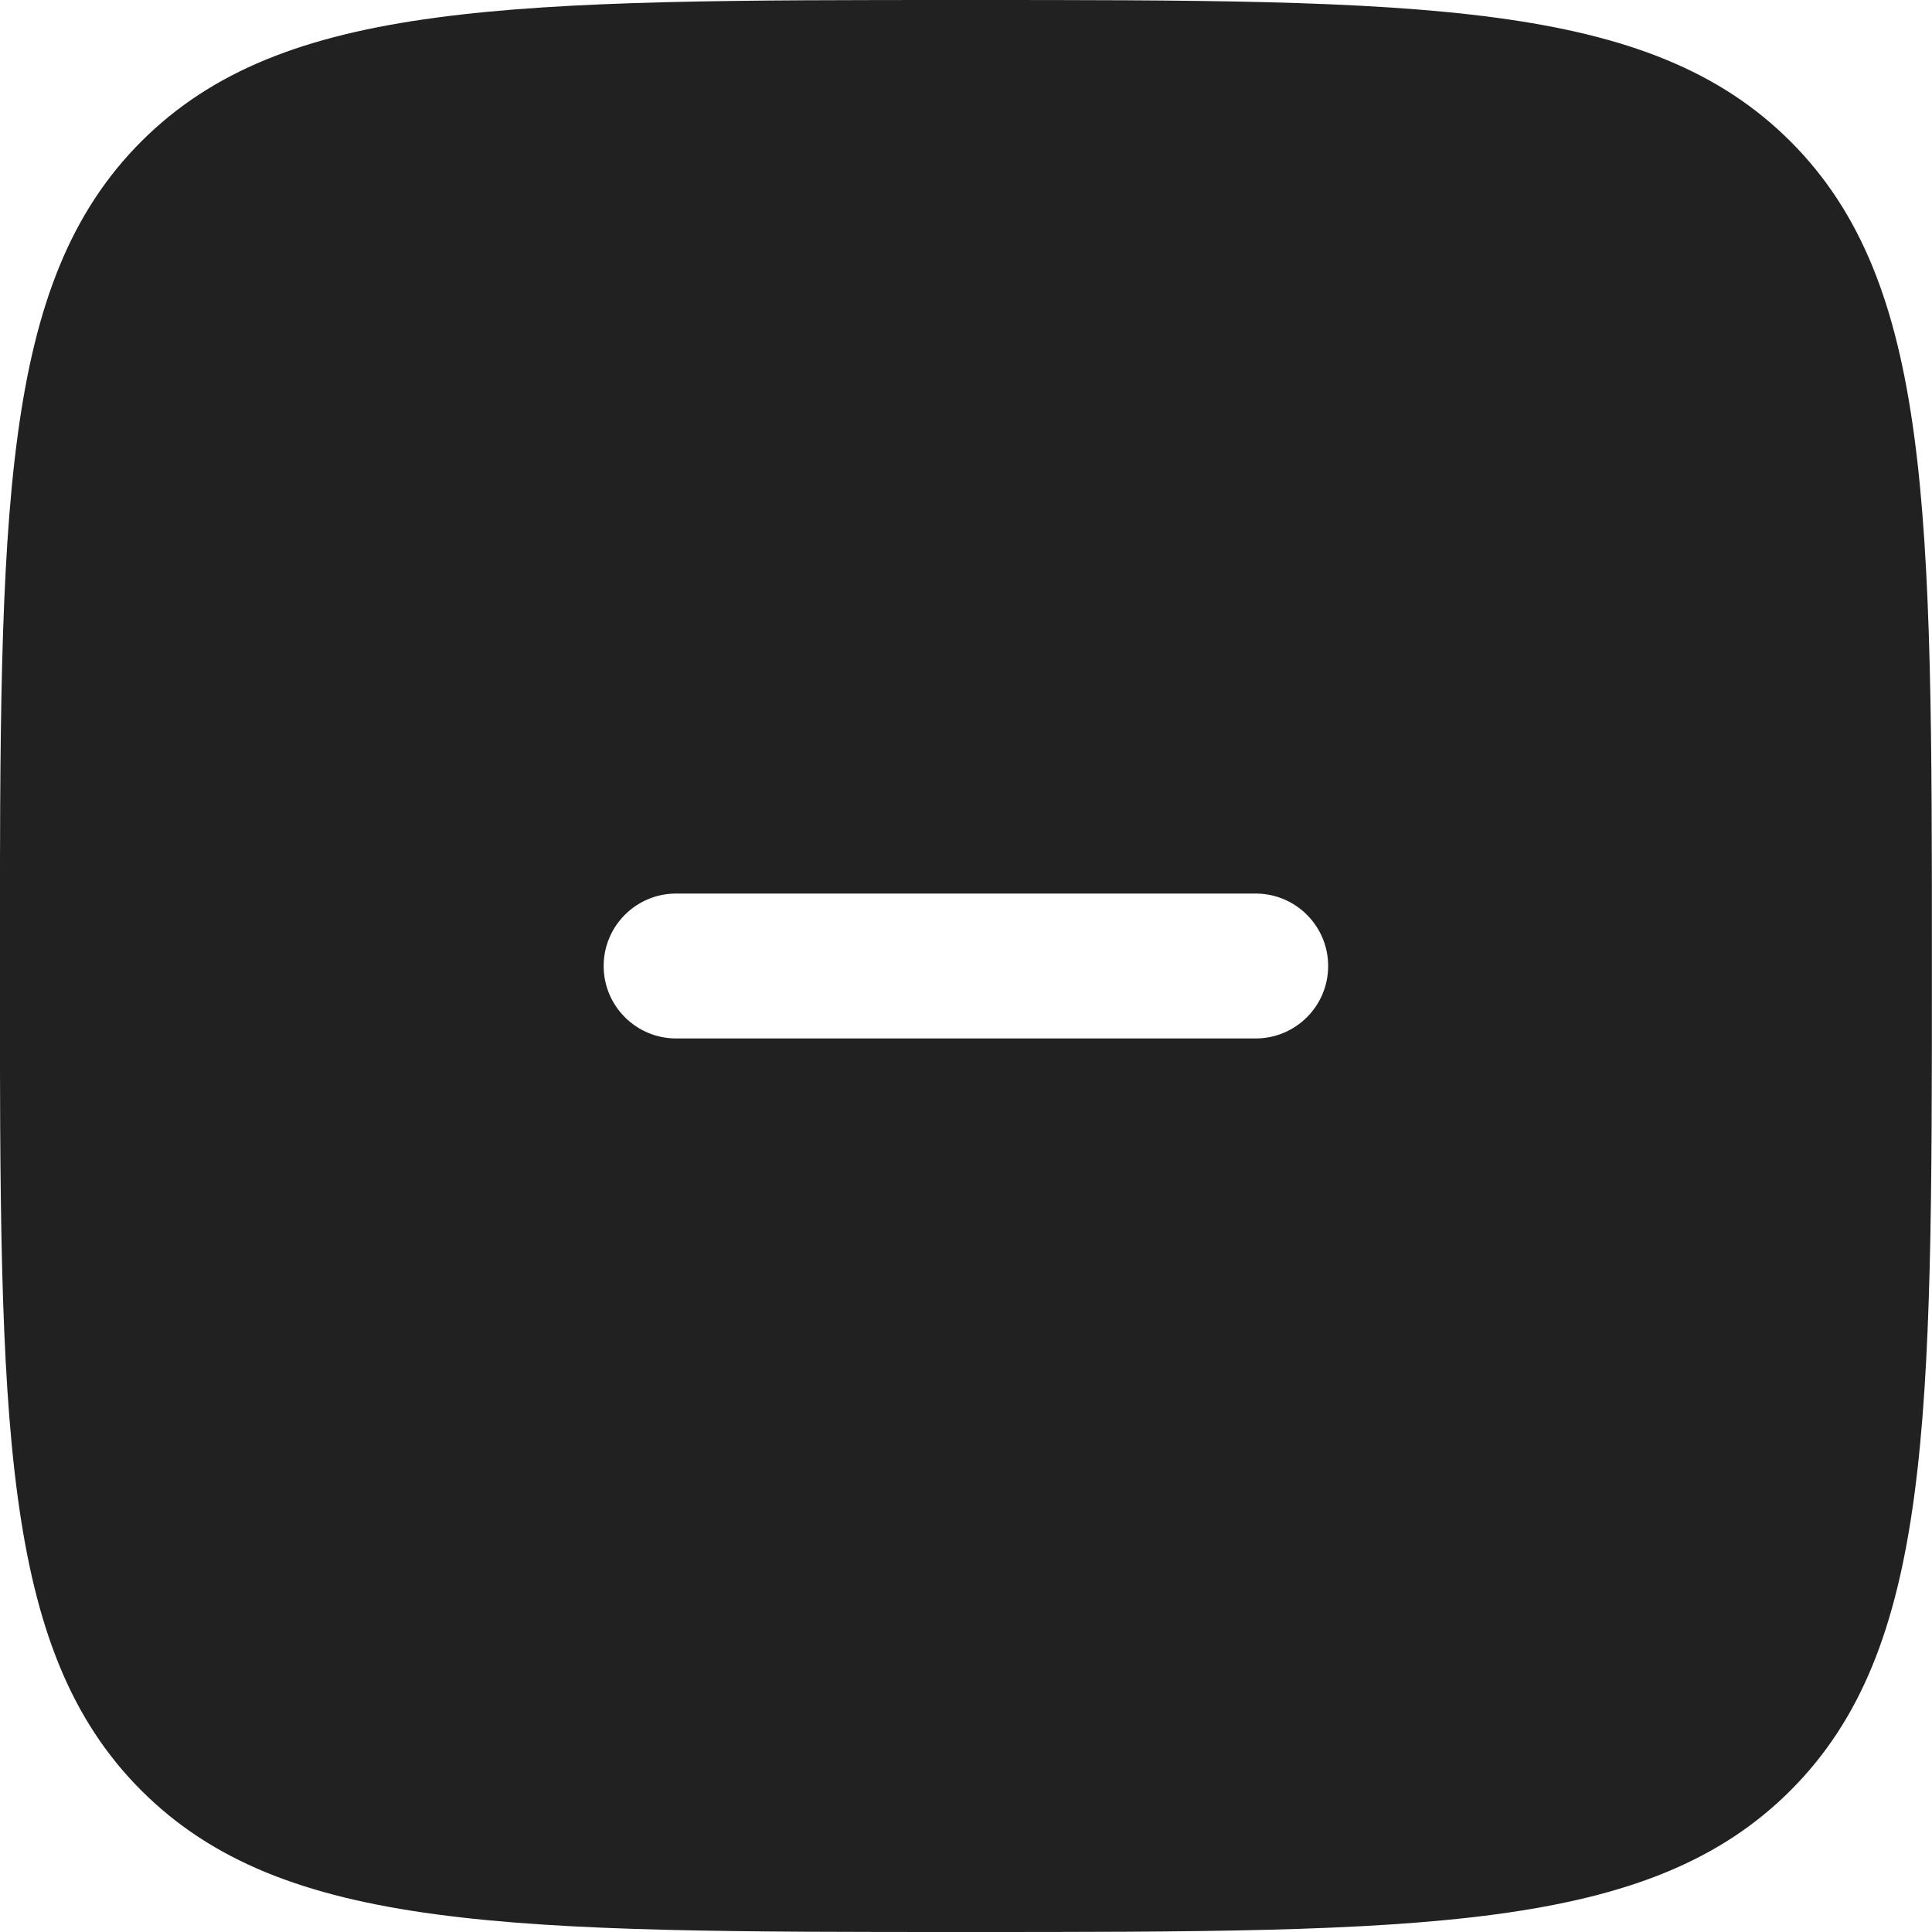 <svg width="20" height="20" viewBox="0 0 20 20" fill="none" xmlns="http://www.w3.org/2000/svg">
<path fill-rule="evenodd" clip-rule="evenodd" d="M9.999 20C5.285 20 2.928 20 1.463 18.535C-0.001 17.071 -0.001 14.714 -0.001 10C-0.001 5.286 -0.001 2.929 1.463 1.464C2.928 0 5.285 0 9.999 0C14.713 0 17.07 0 18.535 1.464C19.999 2.929 19.999 5.286 19.999 10C19.999 14.714 19.999 17.071 18.535 18.535C17.07 20 14.713 20 9.999 20ZM13.749 10C13.749 10.414 13.413 10.75 12.999 10.75H6.999C6.585 10.75 6.249 10.414 6.249 10C6.249 9.586 6.585 9.25 6.999 9.25H12.999C13.413 9.25 13.749 9.586 13.749 10Z" fill="#212121"/>
</svg>
